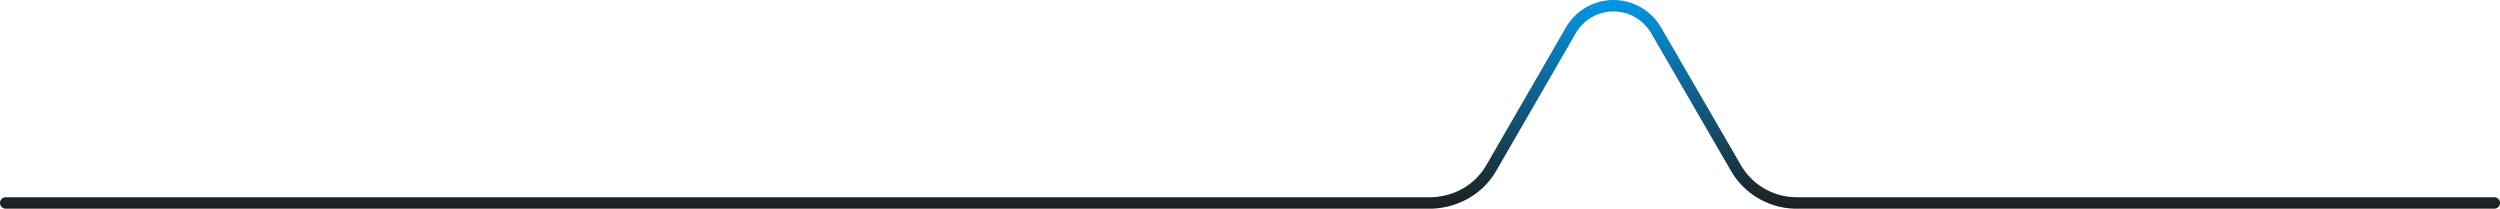 <svg xmlns="http://www.w3.org/2000/svg" xmlns:xlink="http://www.w3.org/1999/xlink" width="1965.5" height="164.077" viewBox="0 0 1965.5 164.077"><defs><style>.a{fill:url(#a);}</style><linearGradient id="a" x1="0.5" x2="0.5" y2="1" gradientUnits="objectBoundingBox"><stop offset="0" stop-color="#0497e3"/><stop offset="1" stop-color="#1e1e1e"/></linearGradient></defs><g transform="translate(0 -0.013)"><path class="a" d="M1412.48,164.09a59.78,59.78,0,0,1-51.63-29.81L1298.16,26.16a34.22,34.22,0,0,0-59.3,0L1176.35,134.3c-10.24,17.74-29.09,28.87-50.43,29.78H4.5a4.5,4.5,0,0,1,0-9h1121c18.54-.77,34.24-10,43.08-25.3l62.5-108.13a43.22,43.22,0,0,1,74.89,0l62.69,108.12a50.77,50.77,0,0,0,43.84,25.31H1961a4.5,4.5,0,0,1,0,9H1412.48Z"/></g></svg>